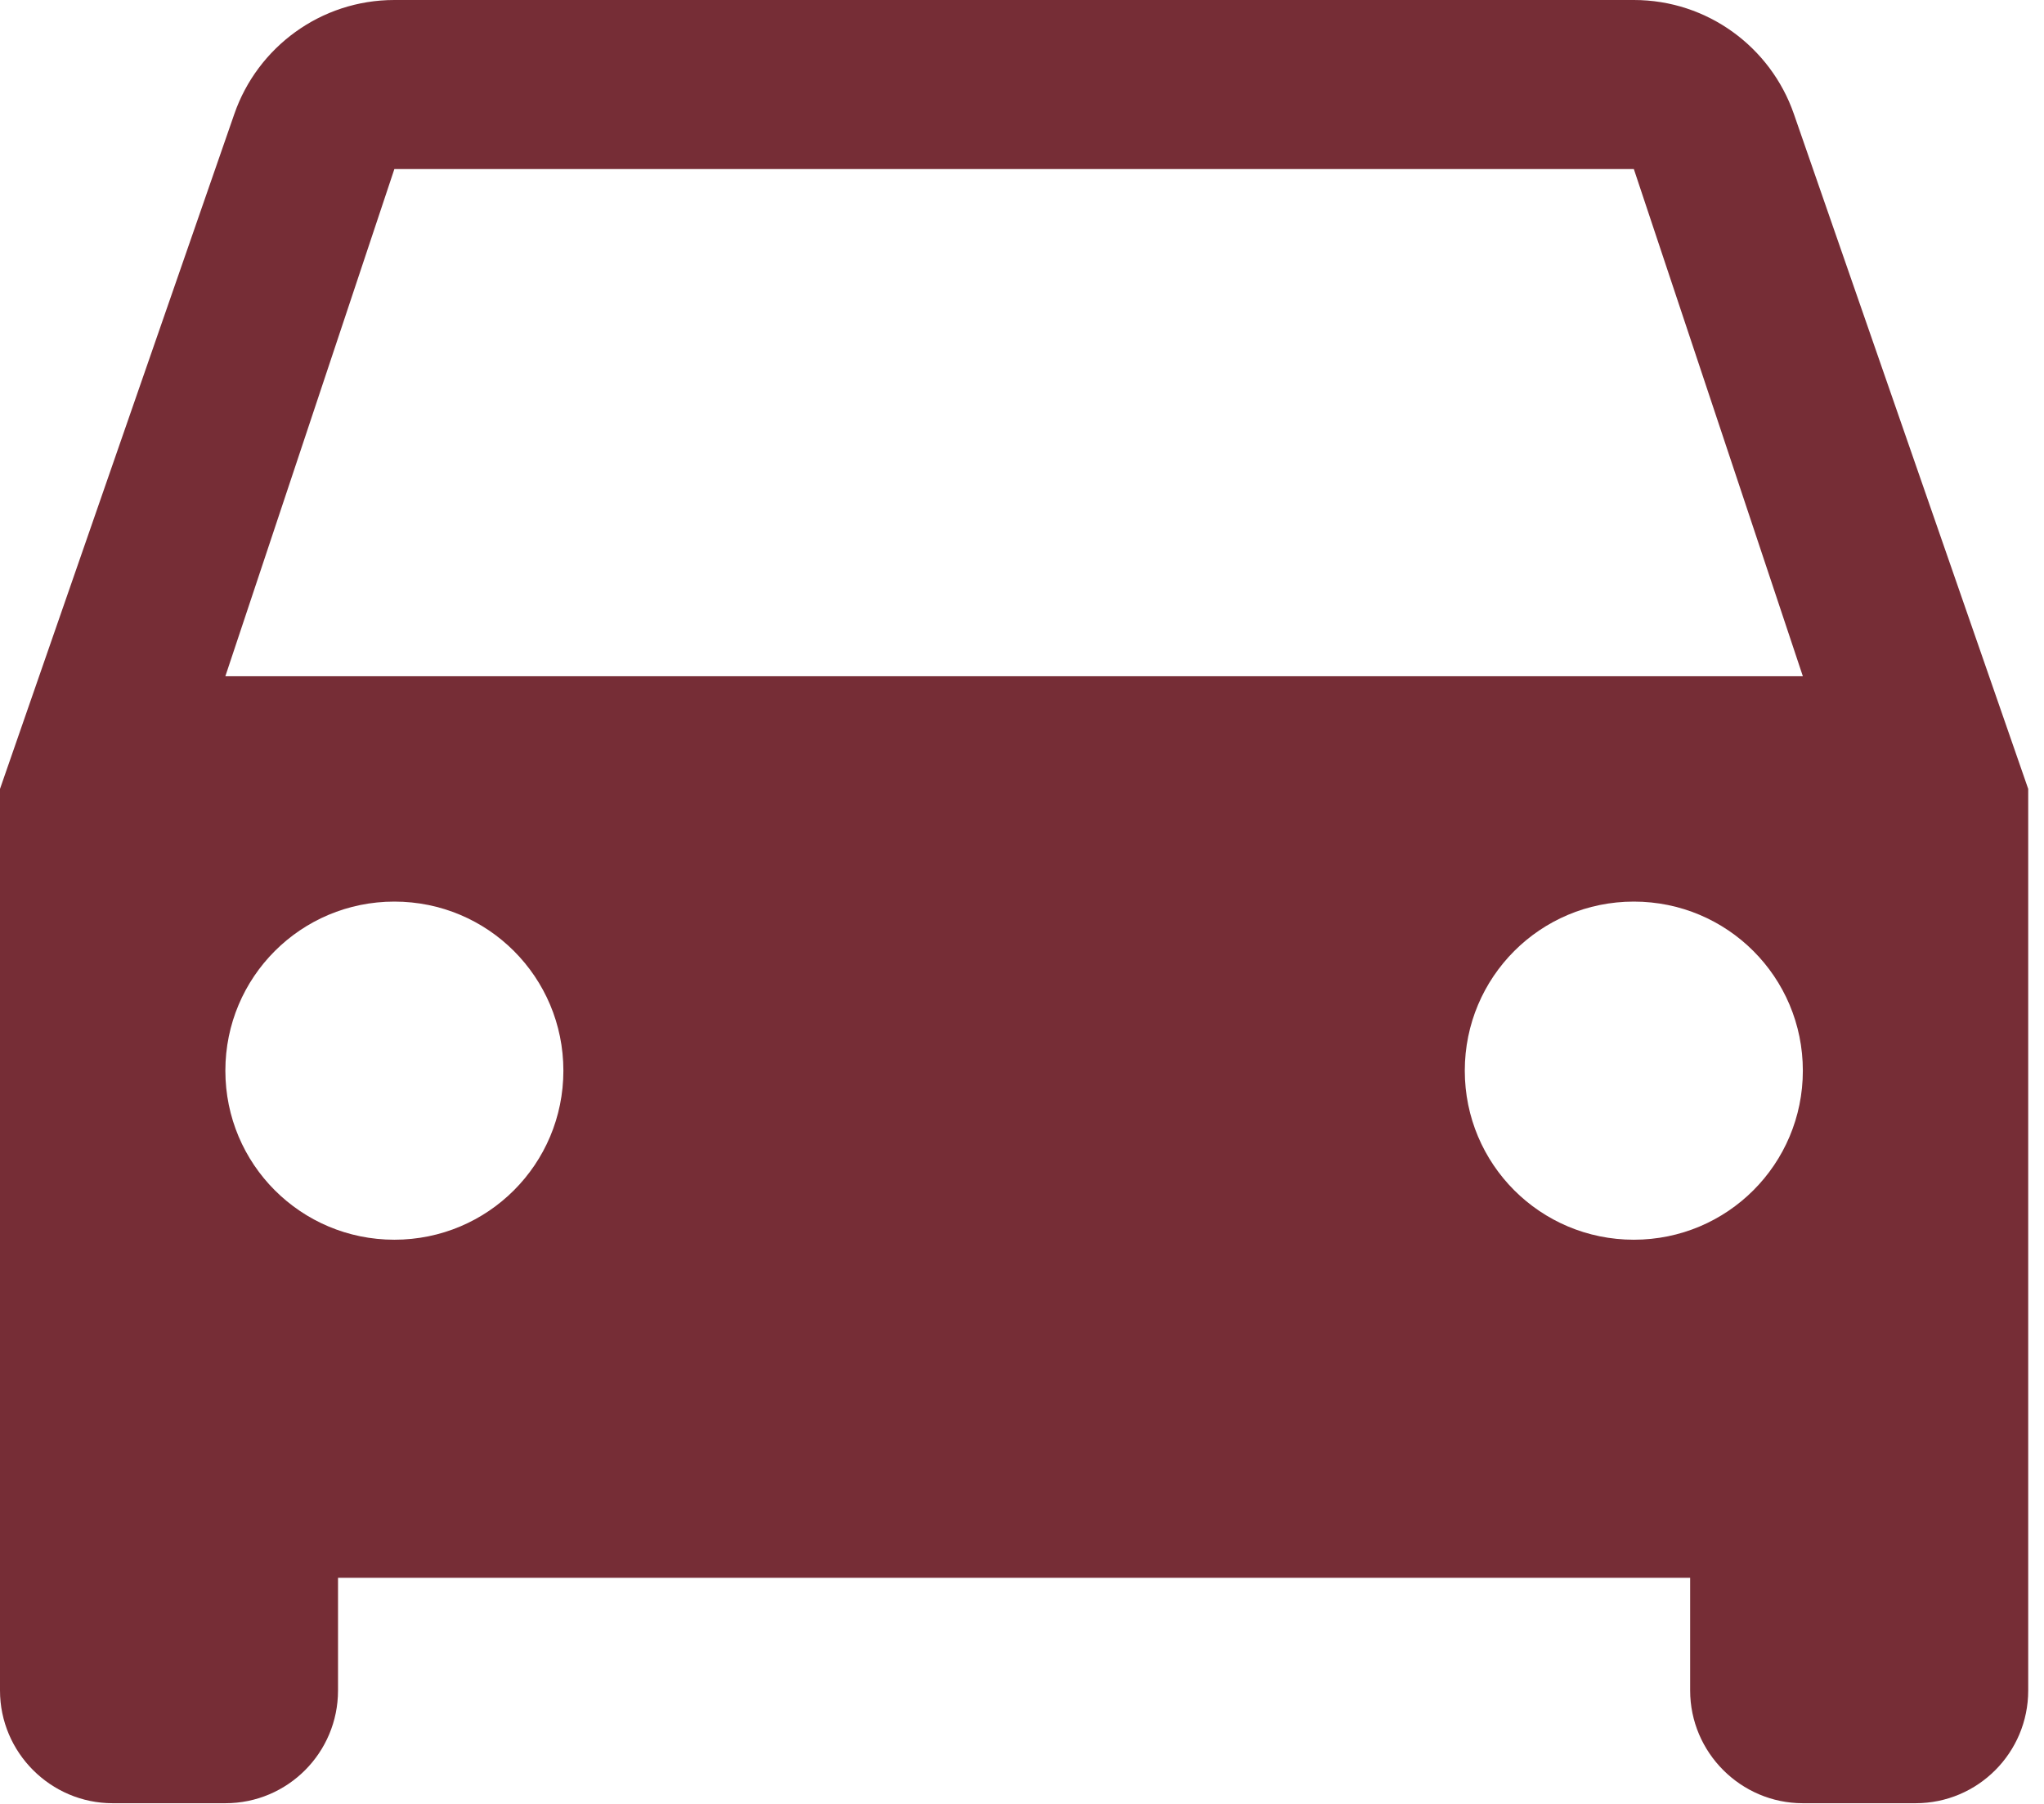 <svg width="51" height="45" viewBox="0 0 51 45" fill="none" xmlns="http://www.w3.org/2000/svg">
<path d="M44.758 2.84C44.182 1.181 42.607 0 40.766 0H9.84C7.999 0 6.424 1.181 5.848 2.84L0 19.68V42.171C0 43.718 1.265 44.983 2.811 44.983H5.623C7.183 44.983 8.434 43.718 8.434 42.171V39.36H42.171V42.171C42.171 43.718 43.437 44.983 44.983 44.983H47.794C49.355 44.983 50.606 43.718 50.606 42.171V19.68L44.758 2.84ZM9.84 30.926C7.507 30.926 5.623 29.042 5.623 26.709C5.623 24.375 7.507 22.491 9.84 22.491C12.174 22.491 14.057 24.375 14.057 26.709C14.057 29.042 12.174 30.926 9.84 30.926ZM40.766 30.926C38.432 30.926 36.548 29.042 36.548 26.709C36.548 24.375 38.432 22.491 40.766 22.491C43.099 22.491 44.983 24.375 44.983 26.709C44.983 29.042 43.099 30.926 40.766 30.926ZM5.623 16.869L9.84 4.217H40.766L44.983 16.869H5.623Z" fill="#762D36"/>
</svg>
